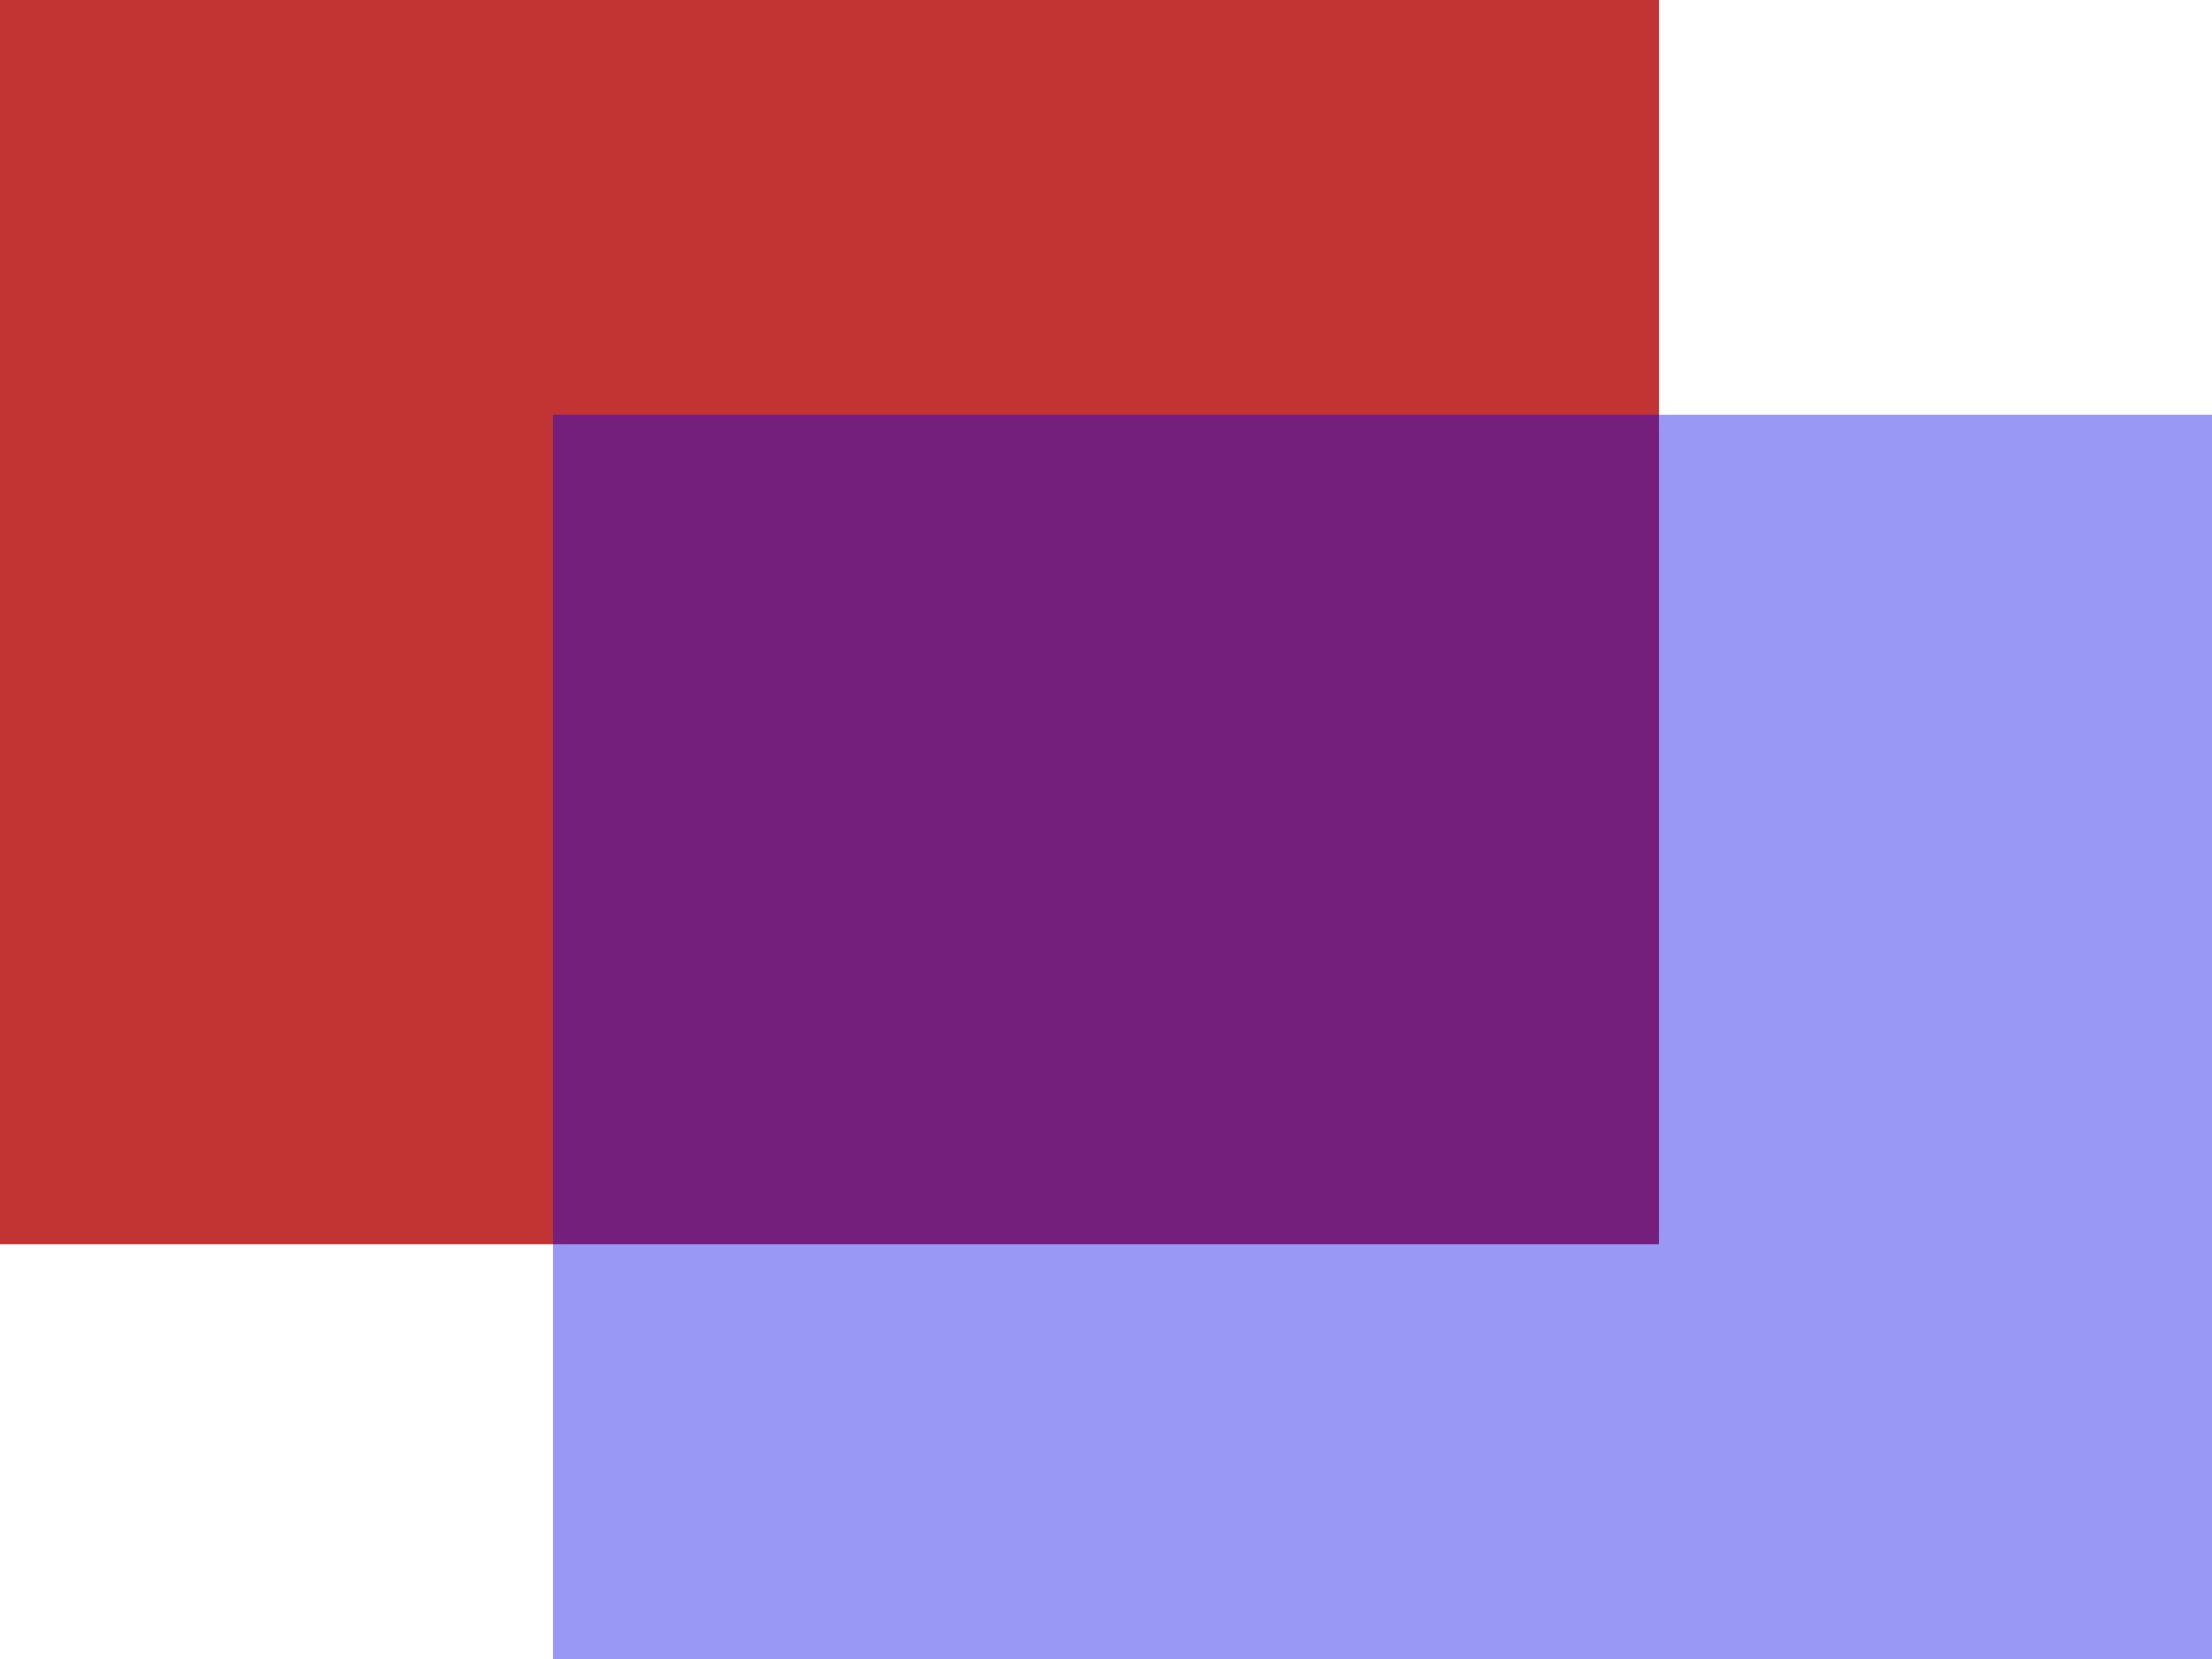 <?xml version="1.0" encoding="UTF-8"?>
<svg xmlns="http://www.w3.org/2000/svg" xmlns:xlink="http://www.w3.org/1999/xlink" width="160pt" height="120pt" viewBox="0 0 160 120" version="1.1">
<g id="surface13">
<path style=" stroke:none;fill-rule:nonzero;fill:rgb(70%,0%,0%);fill-opacity:0.8;" d="M 0 0 L 120 0 L 120 90 L 0 90 Z M 0 0 "/>
<path style=" stroke:none;fill-rule:nonzero;fill:rgb(0%,0%,90%);fill-opacity:0.4;" d="M 40 30 L 160 30 L 160 120 L 40 120 Z M 40 30 "/>
</g>
</svg>
